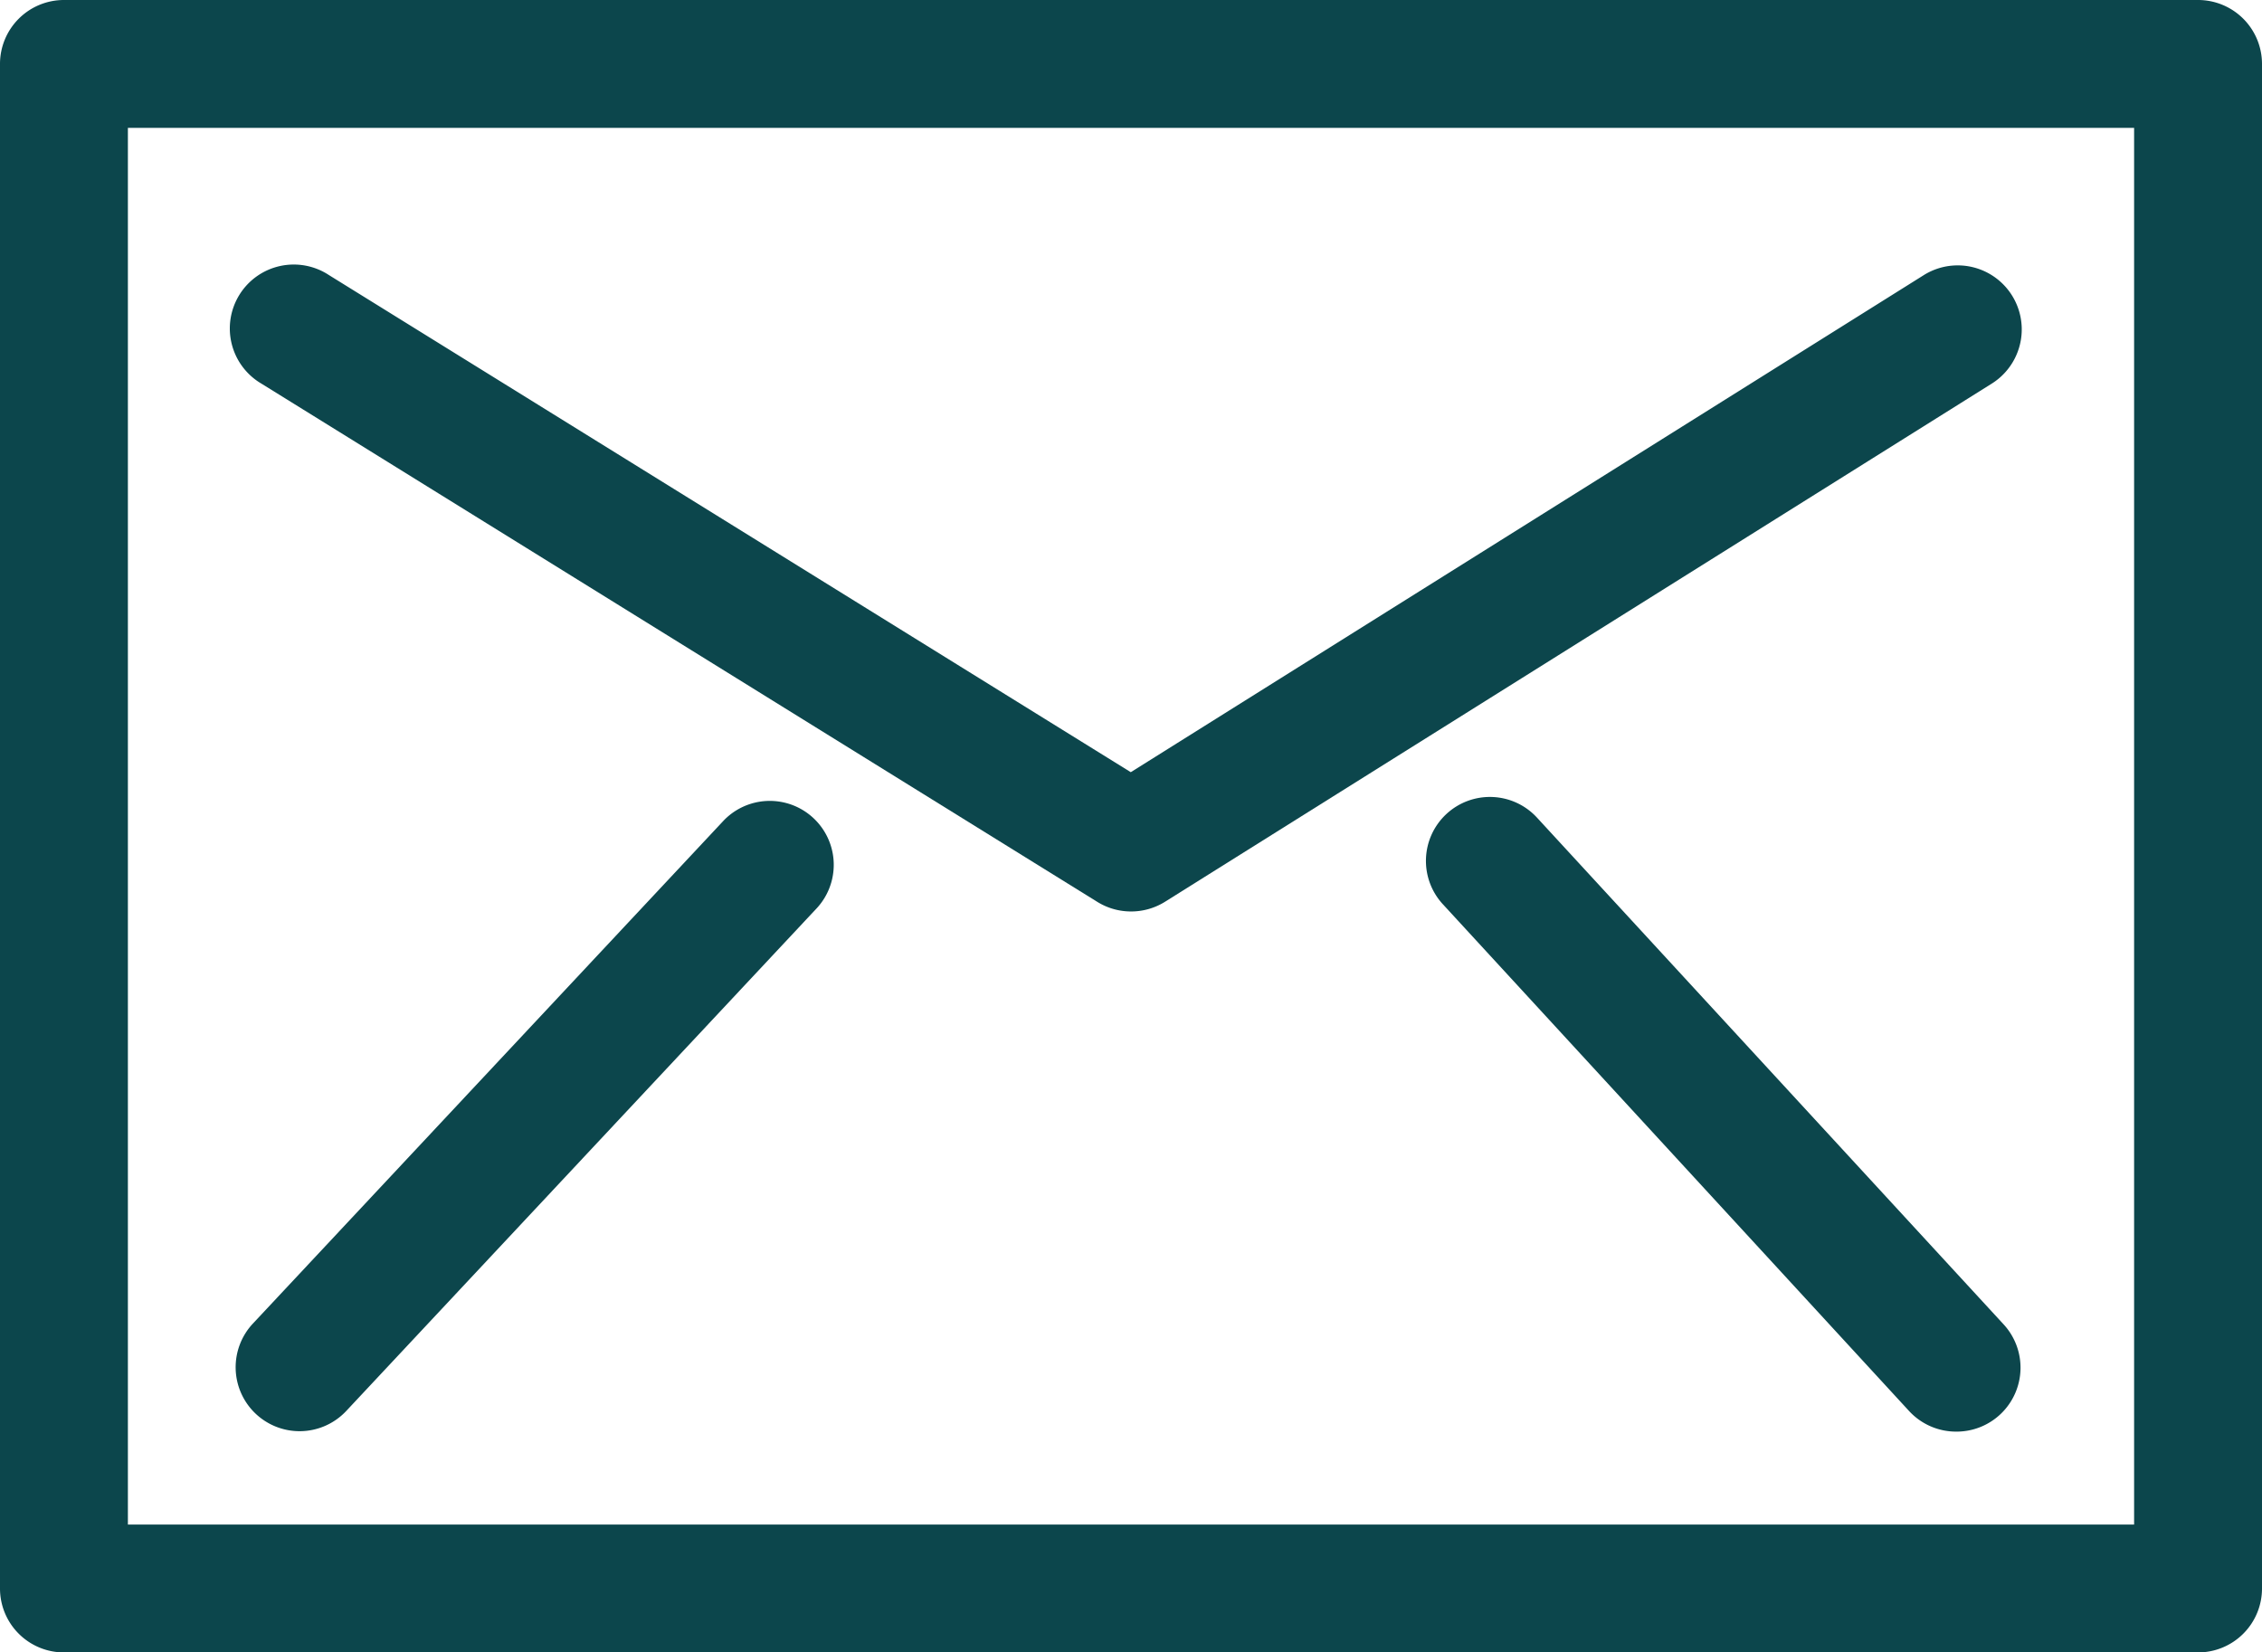 <svg xmlns="http://www.w3.org/2000/svg" viewBox="0 0 212.24 155.06"><defs><style>.cls-1{fill:#0c464c;}</style></defs><title>Asset 6</title><g id="Layer_2" data-name="Layer 2"><g id="Layer_1-2" data-name="Layer 1"><path class="cls-1" d="M206.24,155.06H6a6,6,0,0,1-6-6V6A6,6,0,0,1,6,0H206.24a6,6,0,0,1,6,6V149.06A6,6,0,0,1,206.24,155.06ZM12,143.06H200.24V12H12Z"/><path class="cls-1" d="M106.12,85.53a6,6,0,0,1-3.16-.9L24.53,36a6,6,0,1,1,6.33-10.19L106.1,72.46l74.4-46.64A6,6,0,0,1,186.88,36L109.31,84.62A6,6,0,0,1,106.12,85.53Z"/><path class="cls-1" d="M28.11,134.3a6,6,0,0,1-4.38-10.1L67.9,77a6,6,0,0,1,8.76,8.2L32.49,132.4A6,6,0,0,1,28.11,134.3Z"/><path class="cls-1" d="M183.54,134.34a6,6,0,0,1-4.42-1.94L135.38,84.85a6,6,0,1,1,8.83-8.13L188,124.28a6,6,0,0,1-4.41,10.06Z"/></g></g></svg>